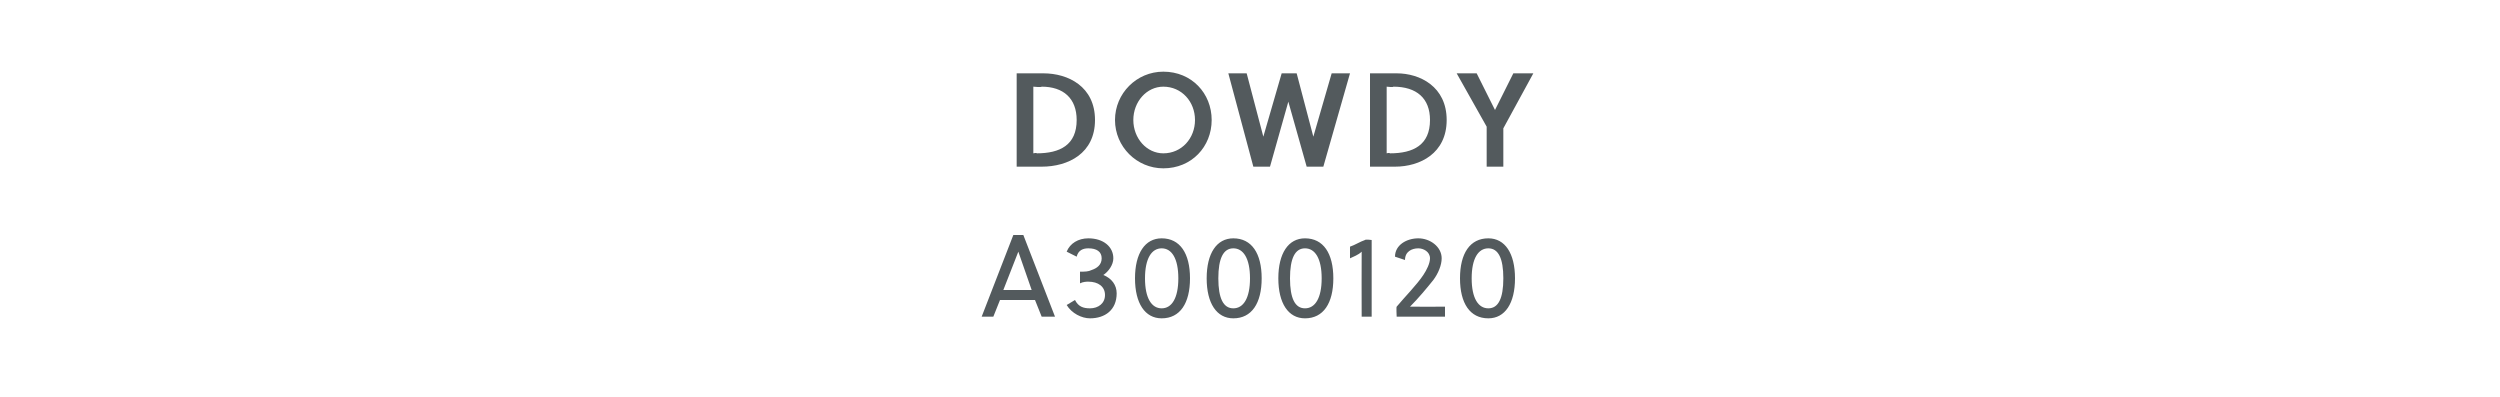 <?xml version="1.0" standalone="no"?><!DOCTYPE svg PUBLIC "-//W3C//DTD SVG 1.1//EN" "http://www.w3.org/Graphics/SVG/1.1/DTD/svg11.dtd"><svg xmlns="http://www.w3.org/2000/svg" version="1.1" width="150px" height="23.8px" viewBox="0 -4 150 23.8" style="top:-4px">  <desc>Dowdy A3000120</desc>  <defs/>  <g id="Polygon41015">    <path d="M 62.5 15 L 62.1 14 L 60 14 L 59.6 15 L 58.9 15 L 60.8 10.1 L 61.4 10.1 L 63.3 15 L 62.5 15 Z M 60.2 13.4 L 61.9 13.4 L 61.1 11.1 L 61.1 11.1 L 60.2 13.4 Z M 64.8 12.3 C 65.1 12.3 65.3 12.3 65.5 12.2 C 65.8 12.1 66.1 11.9 66.1 11.5 C 66.1 11.1 65.8 10.9 65.3 10.9 C 65 10.9 64.7 11 64.6 11.4 C 64.6 11.4 64 11.1 64 11.1 C 64.2 10.6 64.7 10.3 65.3 10.3 C 66.2 10.3 66.8 10.8 66.8 11.5 C 66.8 11.9 66.5 12.3 66.2 12.5 C 66.7 12.7 67 13.1 67 13.6 C 67 14.6 66.3 15.1 65.4 15.1 C 64.9 15.1 64.3 14.8 64 14.3 C 64 14.3 64.5 14 64.5 14 C 64.7 14.4 65 14.5 65.4 14.5 C 65.9 14.5 66.3 14.2 66.3 13.7 C 66.3 13.2 65.9 12.9 65.3 12.9 C 65.2 12.9 65 12.9 64.8 13 C 64.8 13 64.8 12.3 64.8 12.3 Z M 71.4 12.7 C 71.4 14.2 70.8 15.1 69.7 15.1 C 68.7 15.1 68.1 14.2 68.1 12.7 C 68.1 11.2 68.7 10.3 69.7 10.3 C 70.8 10.3 71.4 11.2 71.4 12.7 Z M 68.7 12.7 C 68.7 13.9 69.1 14.5 69.7 14.5 C 70.3 14.5 70.7 13.9 70.7 12.7 C 70.7 11.5 70.3 10.9 69.7 10.9 C 69.1 10.9 68.7 11.5 68.7 12.7 Z M 75.7 12.7 C 75.7 14.2 75.1 15.1 74 15.1 C 73 15.1 72.4 14.2 72.4 12.7 C 72.4 11.2 73 10.3 74 10.3 C 75.1 10.3 75.7 11.2 75.7 12.7 Z M 73.1 12.7 C 73.1 13.9 73.4 14.5 74 14.5 C 74.6 14.5 75 13.9 75 12.7 C 75 11.5 74.6 10.9 74 10.9 C 73.4 10.9 73.1 11.5 73.1 12.7 Z M 80 12.7 C 80 14.2 79.4 15.1 78.3 15.1 C 77.3 15.1 76.7 14.2 76.7 12.7 C 76.7 11.2 77.3 10.3 78.3 10.3 C 79.4 10.3 80 11.2 80 12.7 Z M 77.4 12.7 C 77.4 13.9 77.7 14.5 78.3 14.5 C 78.9 14.5 79.3 13.9 79.3 12.7 C 79.3 11.5 78.9 10.9 78.3 10.9 C 77.7 10.9 77.4 11.5 77.4 12.7 Z M 81.7 15 C 81.7 15 81.69 11.15 81.7 11.1 C 81.5 11.3 81.2 11.4 81 11.5 C 81 11.5 81 10.8 81 10.8 C 81.3 10.7 81.6 10.5 81.9 10.4 C 81.92 10.35 82.3 10.4 82.3 10.4 L 82.3 15 L 81.7 15 Z M 83.8 15 C 83.8 15 83.77 14.41 83.8 14.4 C 84.3 13.8 85 13.1 85.4 12.5 C 85.6 12.2 85.8 11.8 85.8 11.5 C 85.8 11.1 85.4 10.9 85.1 10.9 C 84.7 10.9 84.3 11.1 84.3 11.6 C 84.3 11.6 83.7 11.4 83.7 11.4 C 83.7 10.7 84.4 10.3 85.1 10.3 C 85.8 10.3 86.5 10.8 86.5 11.5 C 86.5 11.9 86.3 12.4 86 12.8 C 85.6 13.3 85.1 13.9 84.6 14.4 C 84.65 14.41 86.7 14.4 86.7 14.4 L 86.7 15 L 83.8 15 Z M 90.9 12.7 C 90.9 14.2 90.3 15.1 89.3 15.1 C 88.2 15.1 87.6 14.2 87.6 12.7 C 87.6 11.2 88.2 10.3 89.3 10.3 C 90.3 10.3 90.9 11.2 90.9 12.7 Z M 88.3 12.7 C 88.3 13.9 88.7 14.5 89.3 14.5 C 89.9 14.5 90.2 13.9 90.2 12.7 C 90.2 11.5 89.9 10.9 89.3 10.9 C 88.7 10.9 88.3 11.5 88.3 12.7 Z " stroke="none" fill="#535a5d"/>  </g>  <g id="Polygon41014">    <path d="M 61 0.4 C 61 0.4 62.62 0.4 62.6 0.4 C 64.1 0.4 65.7 1.2 65.7 3.2 C 65.7 5.2 64.1 6 62.5 6 C 62.54 6 61 6 61 6 L 61 0.4 Z M 62 5.2 C 62 5.2 62.22 5.15 62.2 5.2 C 63.6 5.2 64.6 4.7 64.6 3.2 C 64.6 1.9 63.8 1.2 62.5 1.2 C 62.49 1.25 62 1.2 62 1.2 L 62 5.2 Z M 69.8 1.2 C 68.8 1.2 68 2.1 68 3.2 C 68 4.3 68.8 5.2 69.8 5.2 C 70.9 5.2 71.7 4.3 71.7 3.2 C 71.7 2.1 70.9 1.2 69.8 1.2 Z M 69.8 6.1 C 68.2 6.1 66.9 4.8 66.9 3.2 C 66.9 1.6 68.2 0.3 69.8 0.3 C 71.5 0.3 72.7 1.6 72.7 3.2 C 72.7 4.8 71.5 6.1 69.8 6.1 Z M 78.8 4.2 L 78.8 4.2 L 79.9 0.4 L 81 0.4 L 79.4 6 L 78.4 6 L 77.3 2.1 L 77.3 2.1 L 76.2 6 L 75.2 6 L 73.7 0.4 L 74.8 0.4 L 75.8 4.2 L 75.8 4.2 L 76.9 0.4 L 77.8 0.4 L 78.8 4.2 Z M 82.2 0.4 C 82.2 0.4 83.76 0.4 83.8 0.4 C 85.2 0.4 86.8 1.2 86.8 3.2 C 86.8 5.2 85.2 6 83.7 6 C 83.68 6 82.2 6 82.2 6 L 82.2 0.4 Z M 83.2 5.2 C 83.2 5.2 83.35 5.15 83.4 5.2 C 84.8 5.2 85.8 4.7 85.8 3.2 C 85.8 1.9 85 1.2 83.6 1.2 C 83.62 1.25 83.2 1.2 83.2 1.2 L 83.2 5.2 Z M 89.2 6 L 89.2 3.6 L 87.4 0.4 L 88.6 0.4 L 89.7 2.6 L 89.7 2.6 L 90.8 0.4 L 92 0.4 L 90.2 3.7 L 90.2 6 L 89.2 6 Z " stroke="none" fill="#535a5d"/>  </g></svg>